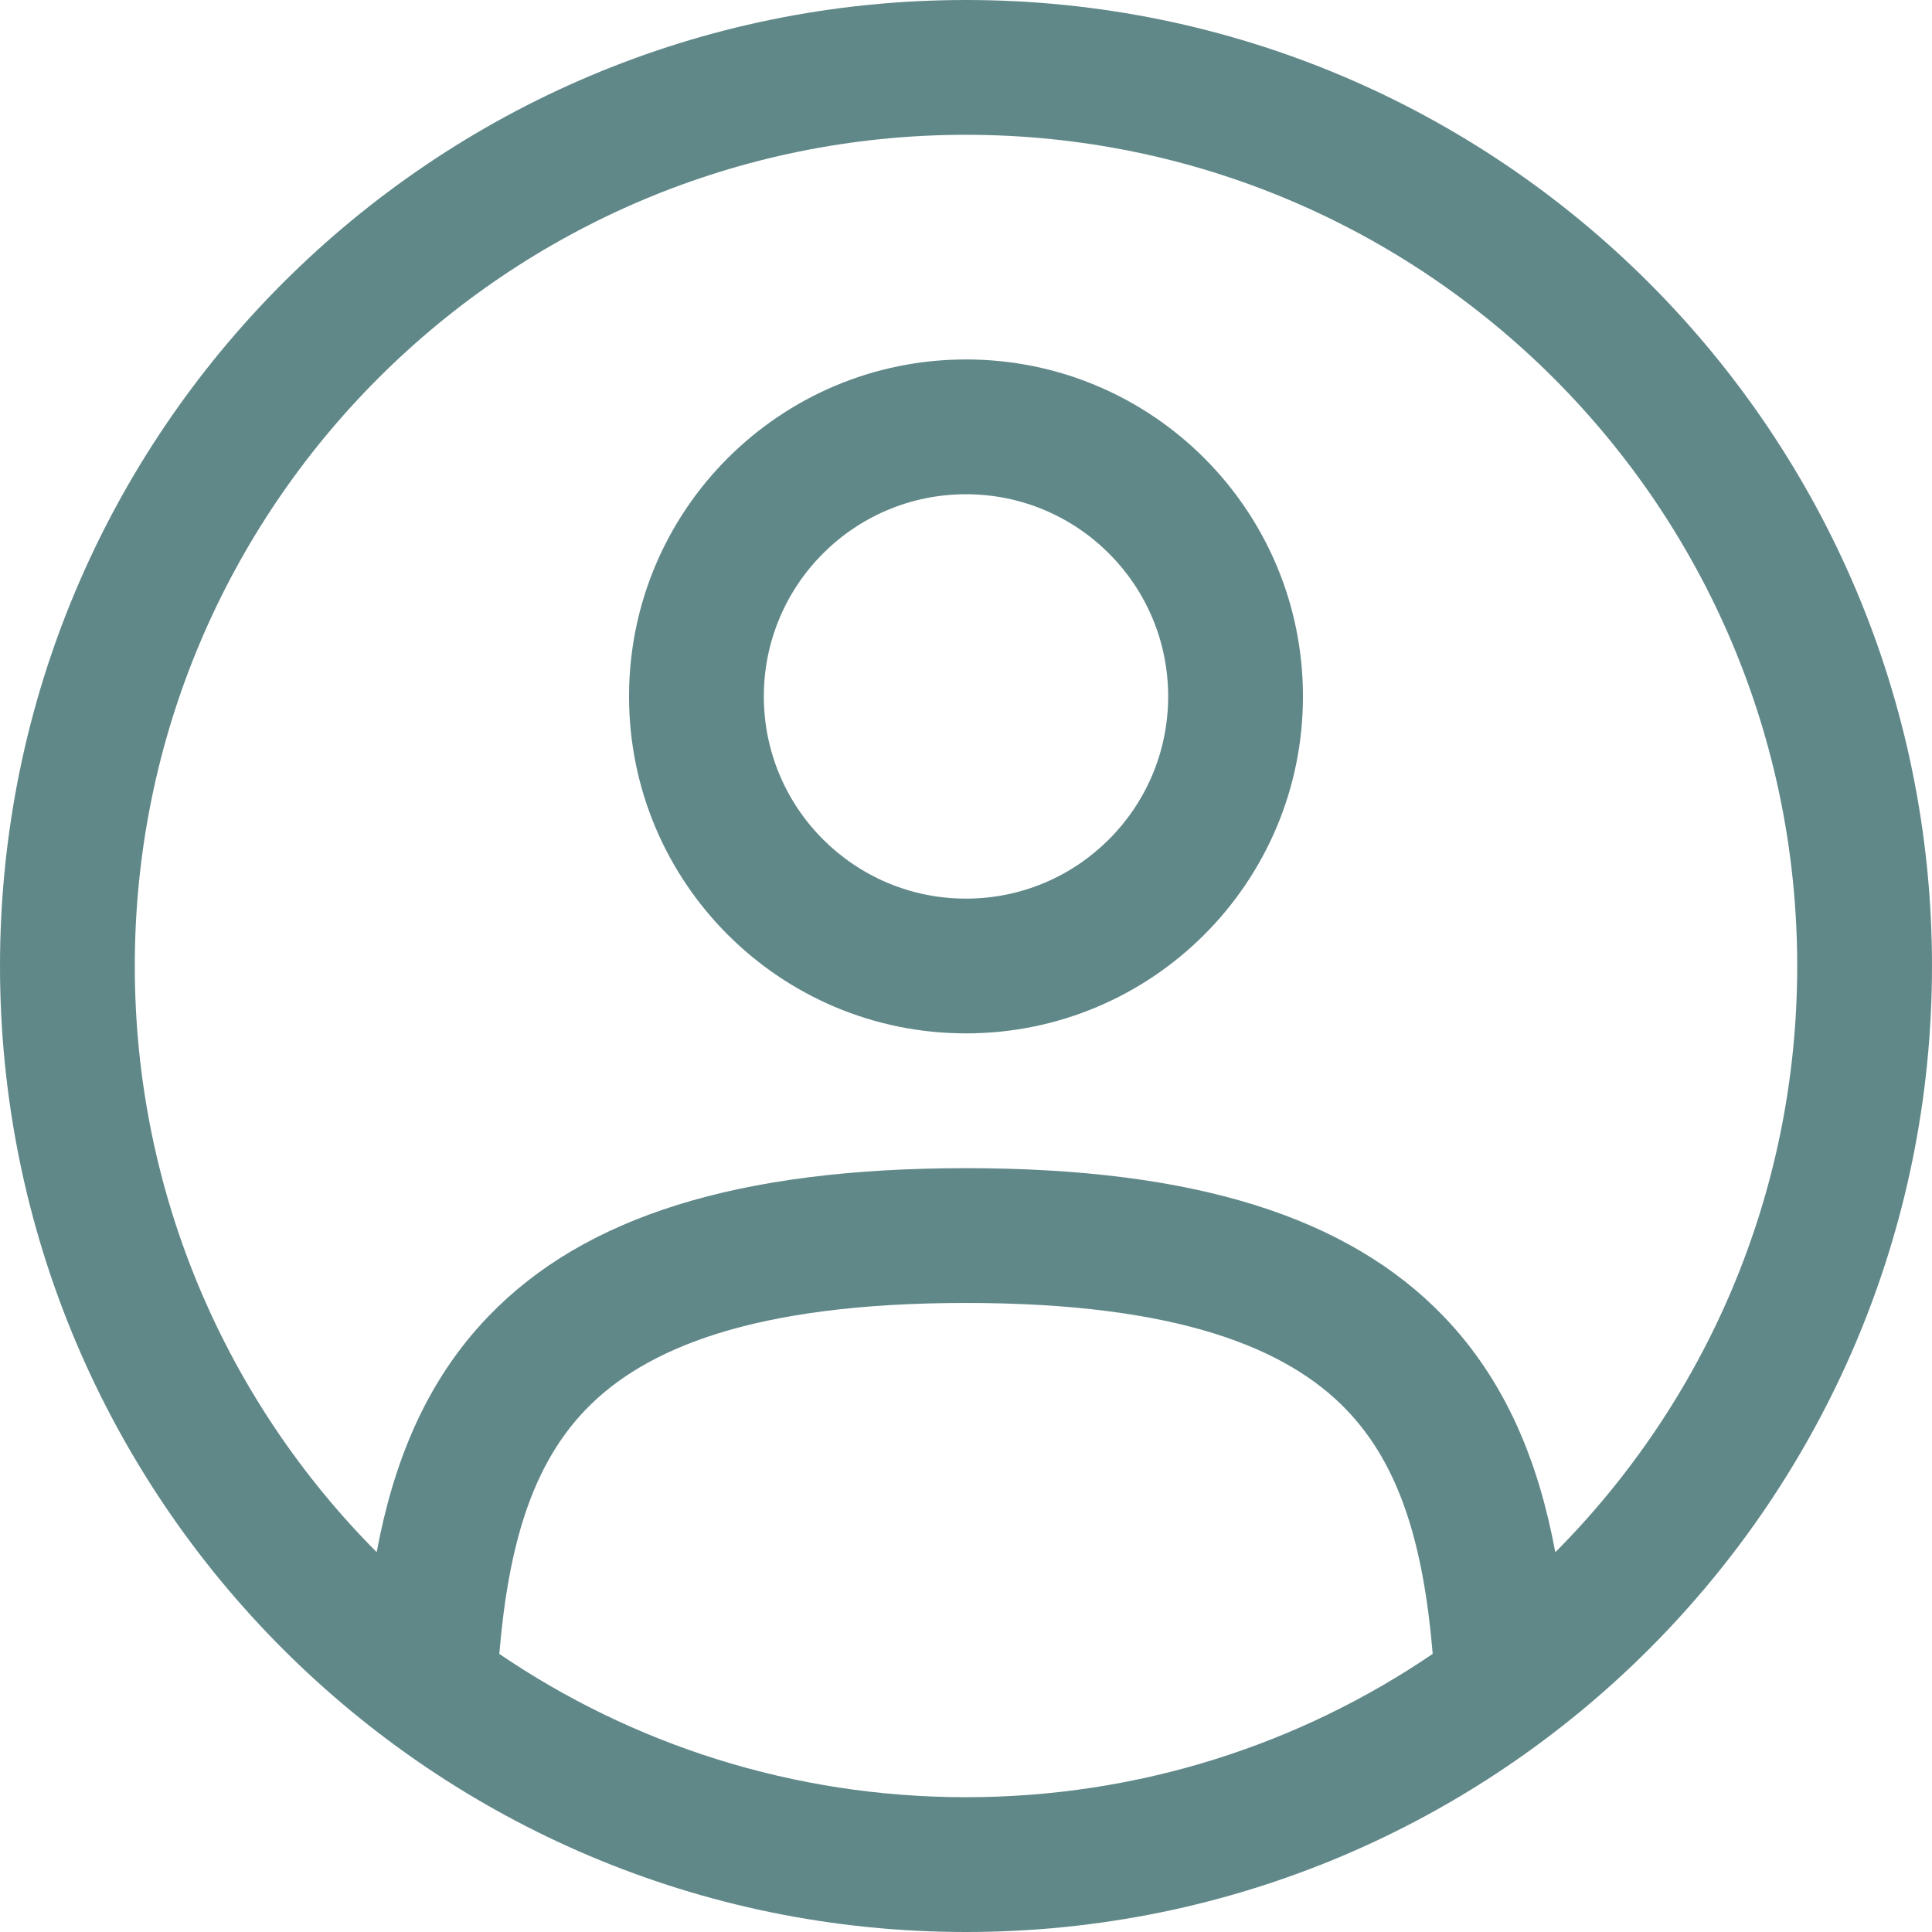 <svg width="39" height="39" viewBox="0 0 39 39" fill="none" xmlns="http://www.w3.org/2000/svg">
<path fill-rule="evenodd" clip-rule="evenodd" d="M12.698 14.058C12.698 10.301 15.743 7.256 19.5 7.256C23.257 7.256 26.302 10.301 26.302 14.058C26.302 17.815 23.257 20.86 19.5 20.86C15.743 20.86 12.698 17.815 12.698 14.058ZM19.5 9.977C17.246 9.977 15.419 11.804 15.419 14.058C15.419 16.312 17.246 18.14 19.5 18.14C21.754 18.14 23.581 16.312 23.581 14.058C23.581 11.804 21.754 9.977 19.5 9.977Z" fill="#618889"/>
<path fill-rule="evenodd" clip-rule="evenodd" d="M0 19.5C0 8.73 8.73 0 19.5 0C30.27 0 39 8.73 39 19.5C39 30.27 30.27 39 19.5 39C8.73 39 0 30.27 0 19.5ZM19.5 2.721C10.233 2.721 2.721 10.233 2.721 19.5C2.721 24.118 4.586 28.299 7.604 31.333C7.932 29.568 8.574 27.904 9.865 26.566C11.795 24.564 14.882 23.581 19.5 23.581C24.118 23.581 27.204 24.564 29.135 26.566C30.425 27.904 31.068 29.568 31.396 31.334C34.414 28.3 36.279 24.118 36.279 19.5C36.279 10.233 28.767 2.721 19.5 2.721ZM28.921 33.386C28.736 31.188 28.259 29.577 27.176 28.454C25.998 27.232 23.815 26.302 19.5 26.302C15.185 26.302 13.002 27.232 11.824 28.454C10.741 29.577 10.264 31.188 10.079 33.386C12.764 35.212 16.008 36.279 19.5 36.279C22.992 36.279 26.235 35.212 28.921 33.386Z" fill="#618889"/>
</svg>
